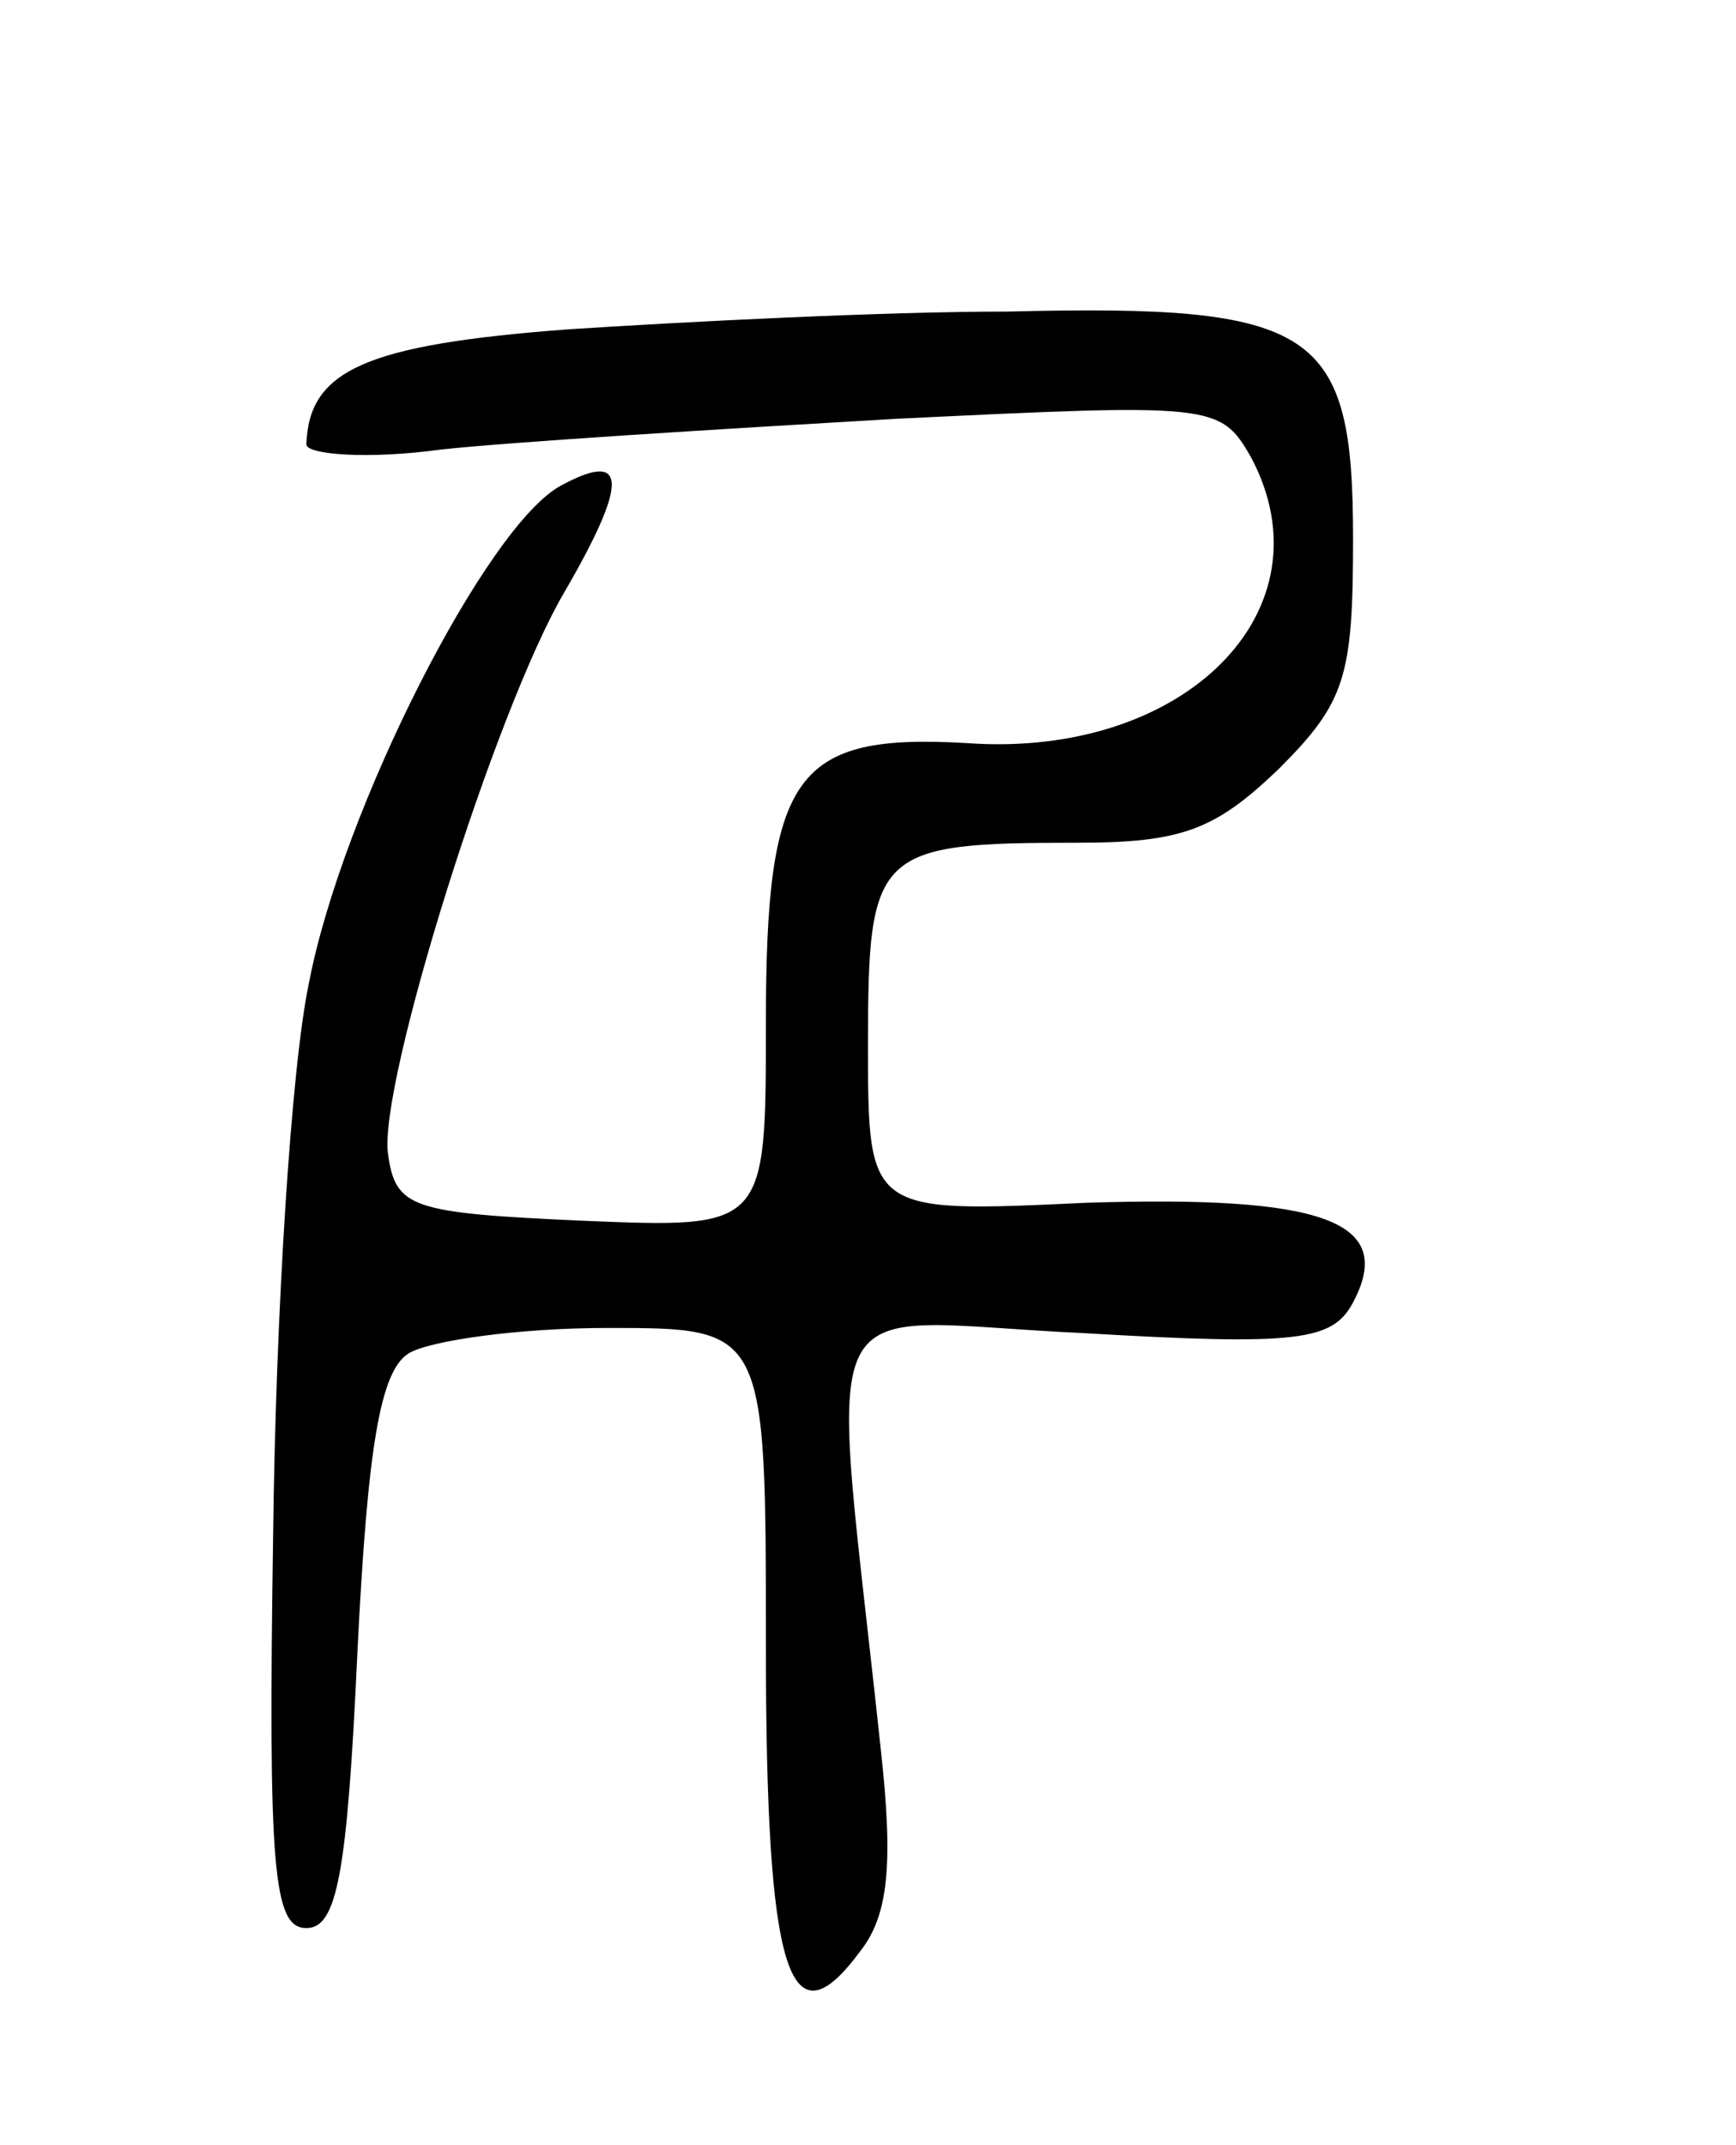 <svg version="1.0" xmlns="http://www.w3.org/2000/svg"
 width="68pt" height="84pt" viewBox="0 0 68 84"
 preserveAspectRatio="xMidYMid meet">
<g transform="translate(0,84) scale(0.1,-0.1)"
fill="#000000" stroke="none">
<path d="M222 711 c-79 -6 -101 -16 -102 -45 0 -4 24 -6 53 -2 28 3 109 8 178
12 124 6 127 6 139 -15 32 -60 -26 -118 -111 -112 -68 4 -79 -12 -79 -110 0
-80 0 -80 -72 -77 -67 3 -73 5 -76 26 -4 27 42 174 69 220 25 43 25 56 -1 42
-29 -15 -86 -127 -99 -195 -7 -33 -13 -130 -14 -215 -2 -132 0 -155 13 -155
12 0 16 21 20 108 4 81 9 110 20 117 8 5 43 10 78 10 62 0 62 0 62 -124 0
-129 9 -158 37 -120 11 14 13 34 8 79 -20 188 -29 168 79 163 85 -5 98 -3 106
12 17 32 -12 42 -105 39 -85 -4 -85 -4 -85 62 0 76 3 79 82 79 41 0 54 5 79
29 26 26 29 36 29 90 0 82 -14 92 -135 89 -49 0 -127 -4 -173 -7z"/>
</g>
</svg>
